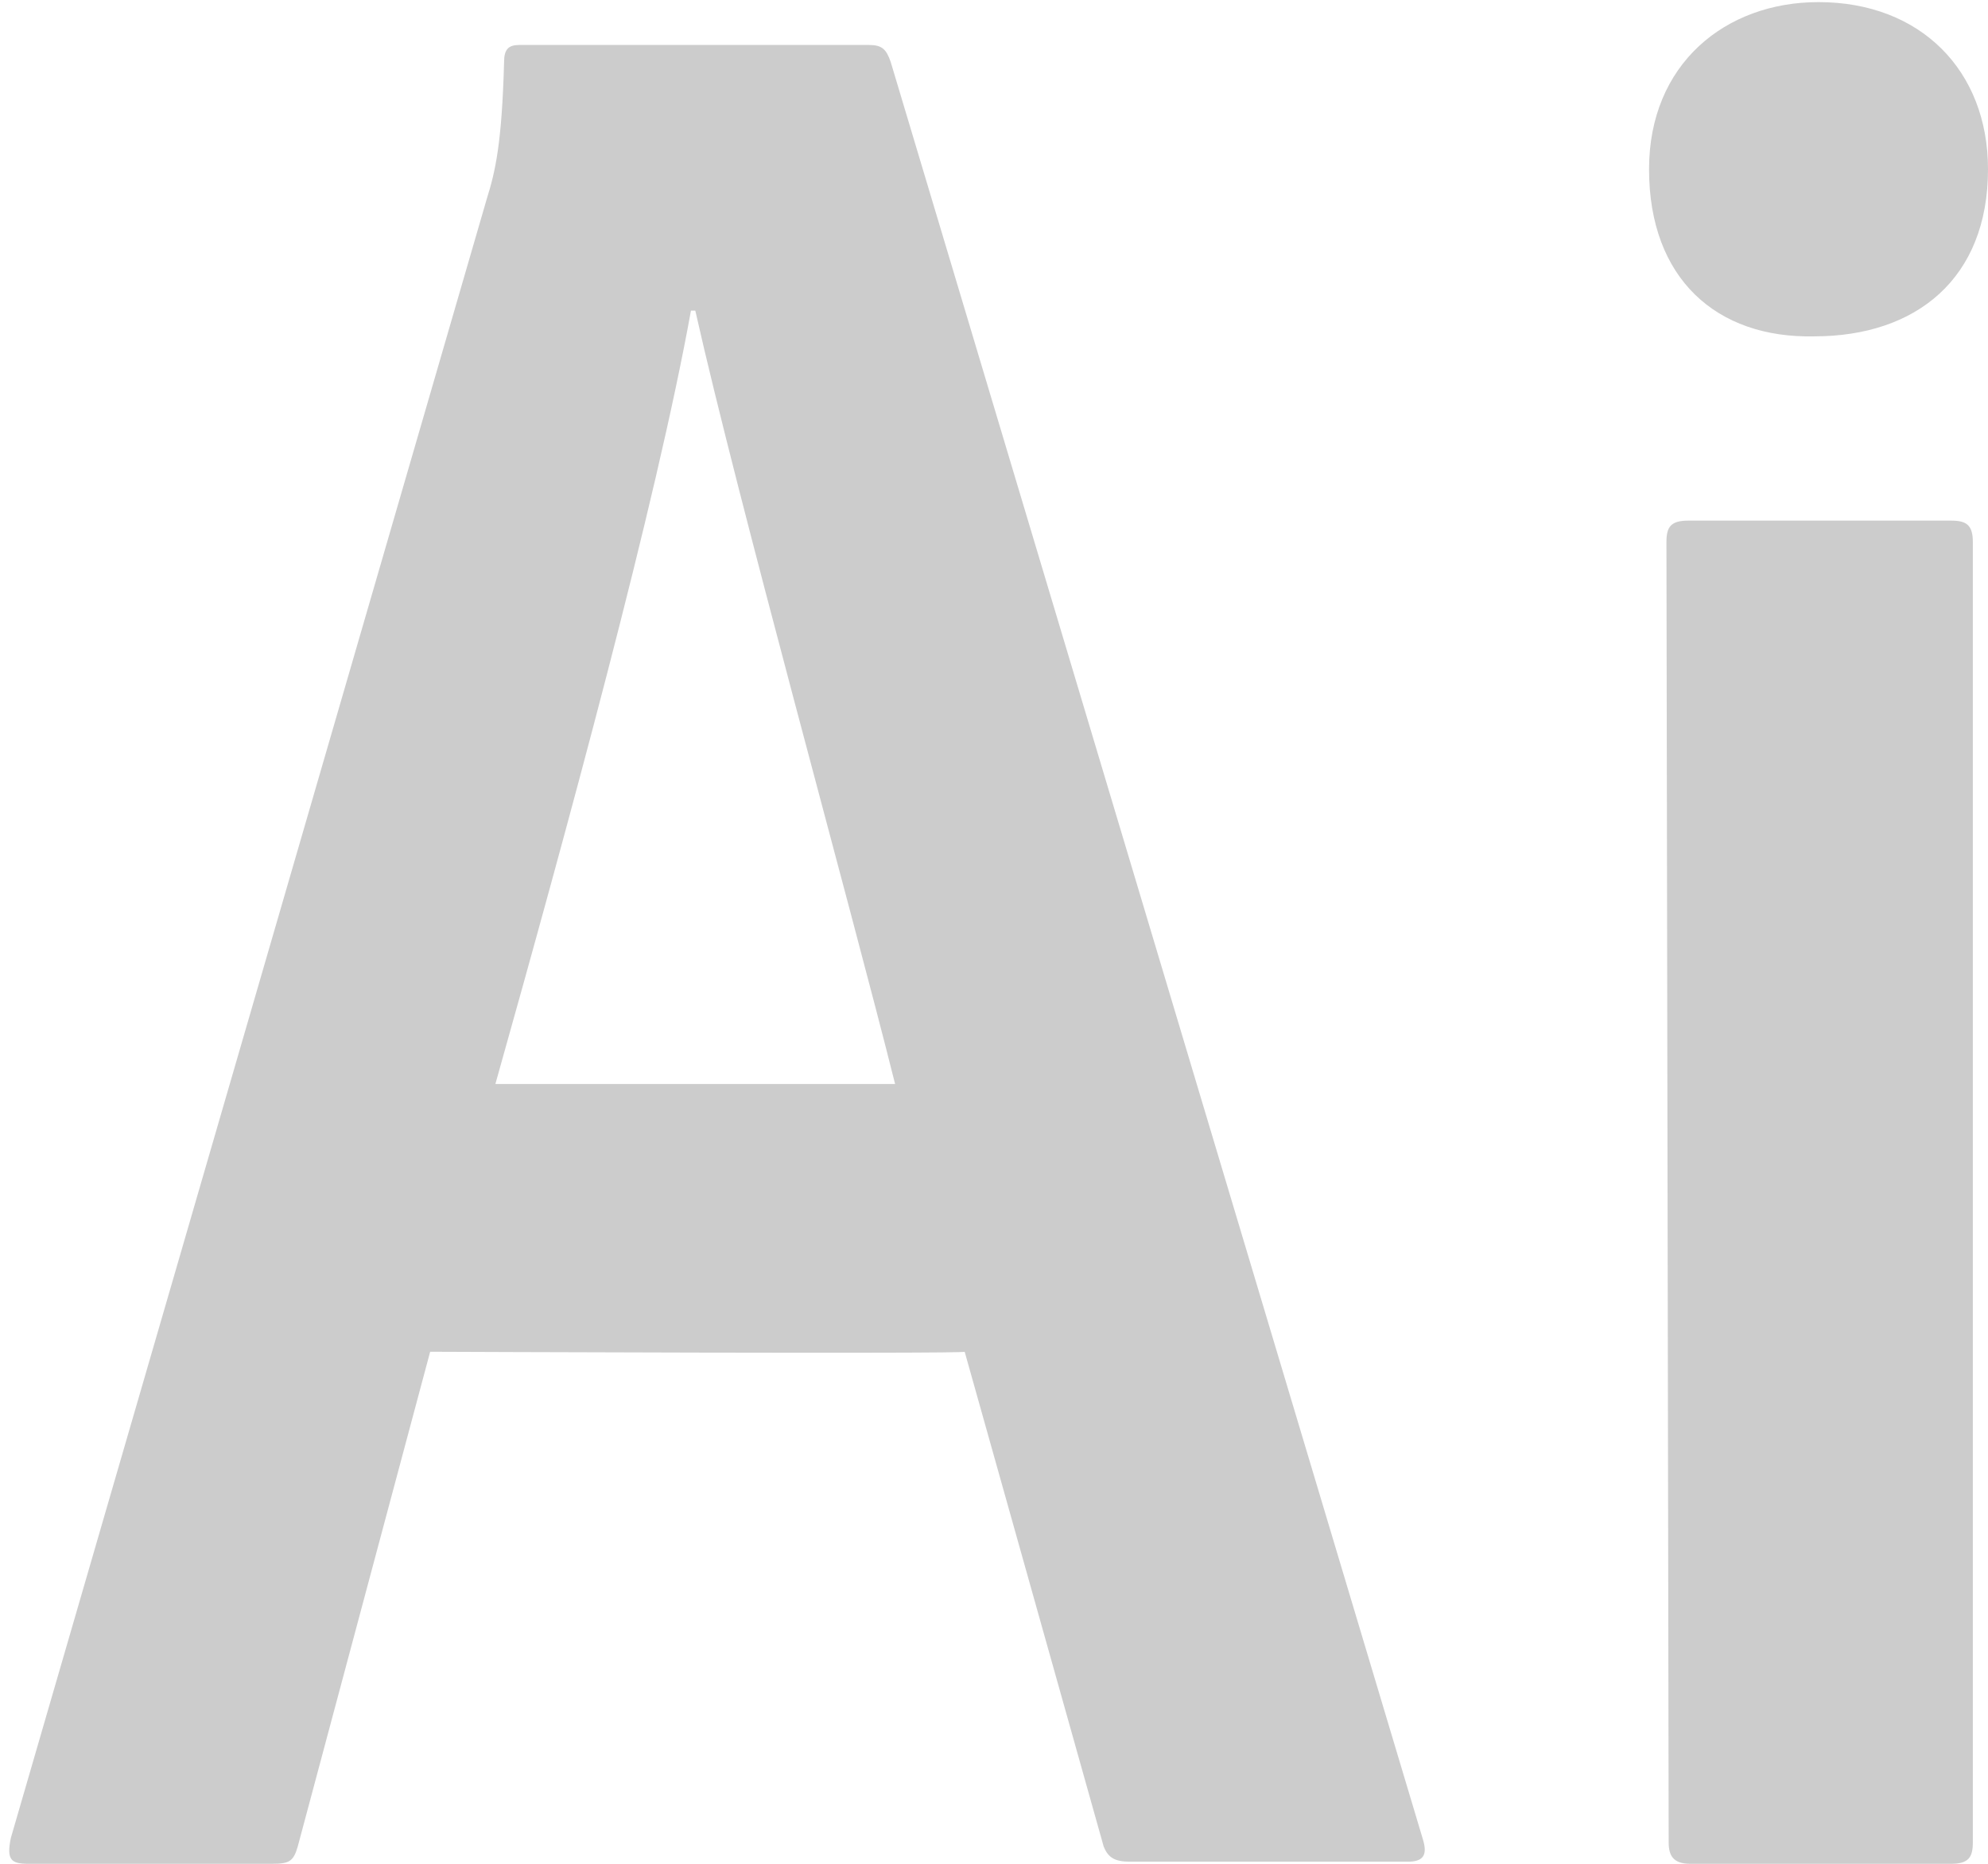 ﻿<?xml version="1.0" encoding="utf-8"?>
<svg version="1.1" xmlns:xlink="http://www.w3.org/1999/xlink" width="16px" height="15px" xmlns="http://www.w3.org/2000/svg">
  <g transform="matrix(1 0 0 1 -28 -18 )">
    <path d="M 13.43 14.828  L 13.412 4.362  C 13.412 4.241  13.447 4.19  13.587 4.19  L 15.703 4.19  C 15.825 4.19  15.878 4.224  15.878 4.362  L 15.878 14.828  C 15.878 14.948  15.843 15  15.703 15  L 13.604 15  C 13.464 15  13.43 14.931  13.43 14.828  Z M 14.601 2.707  C 13.814 2.724  13.272 2.241  13.272 1.362  C 13.272 0.517  13.884 0.017  14.636 0.017  C 15.458 0.017  16 0.569  16 1.362  C 16 2.241  15.423 2.707  14.601 2.707  Z M 3.987 8.724  L 7.204 8.724  C 6.837 7.259  5.945 4.052  5.596 2.5  L 5.561 2.5  C 5.281 4.052  4.564 6.672  3.987 8.724  Z M 7.764 10.879  C 7.781 10.897  3.462 10.879  3.462 10.879  L 2.396 14.862  C 2.361 14.983  2.326 15  2.186 15  L 0.227 15  C 0.087 15  0.052 14.966  0.087 14.793  L 3.917 1.603  C 3.987 1.379  4.039 1.155  4.057 0.5  C 4.057 0.397  4.092 0.362  4.179 0.362  L 6.995 0.362  C 7.099 0.362  7.134 0.397  7.169 0.5  L 11.454 14.81  C 11.489 14.931  11.454 14.983  11.331 14.983  L 9.093 14.983  C 8.97 14.983  8.918 14.948  8.883 14.862  L 7.764 10.879  Z " fill-rule="nonzero" fill="#cccccc" stroke="none" transform="matrix(1 0 0 1 28 18 )" />
  </g>
</svg>